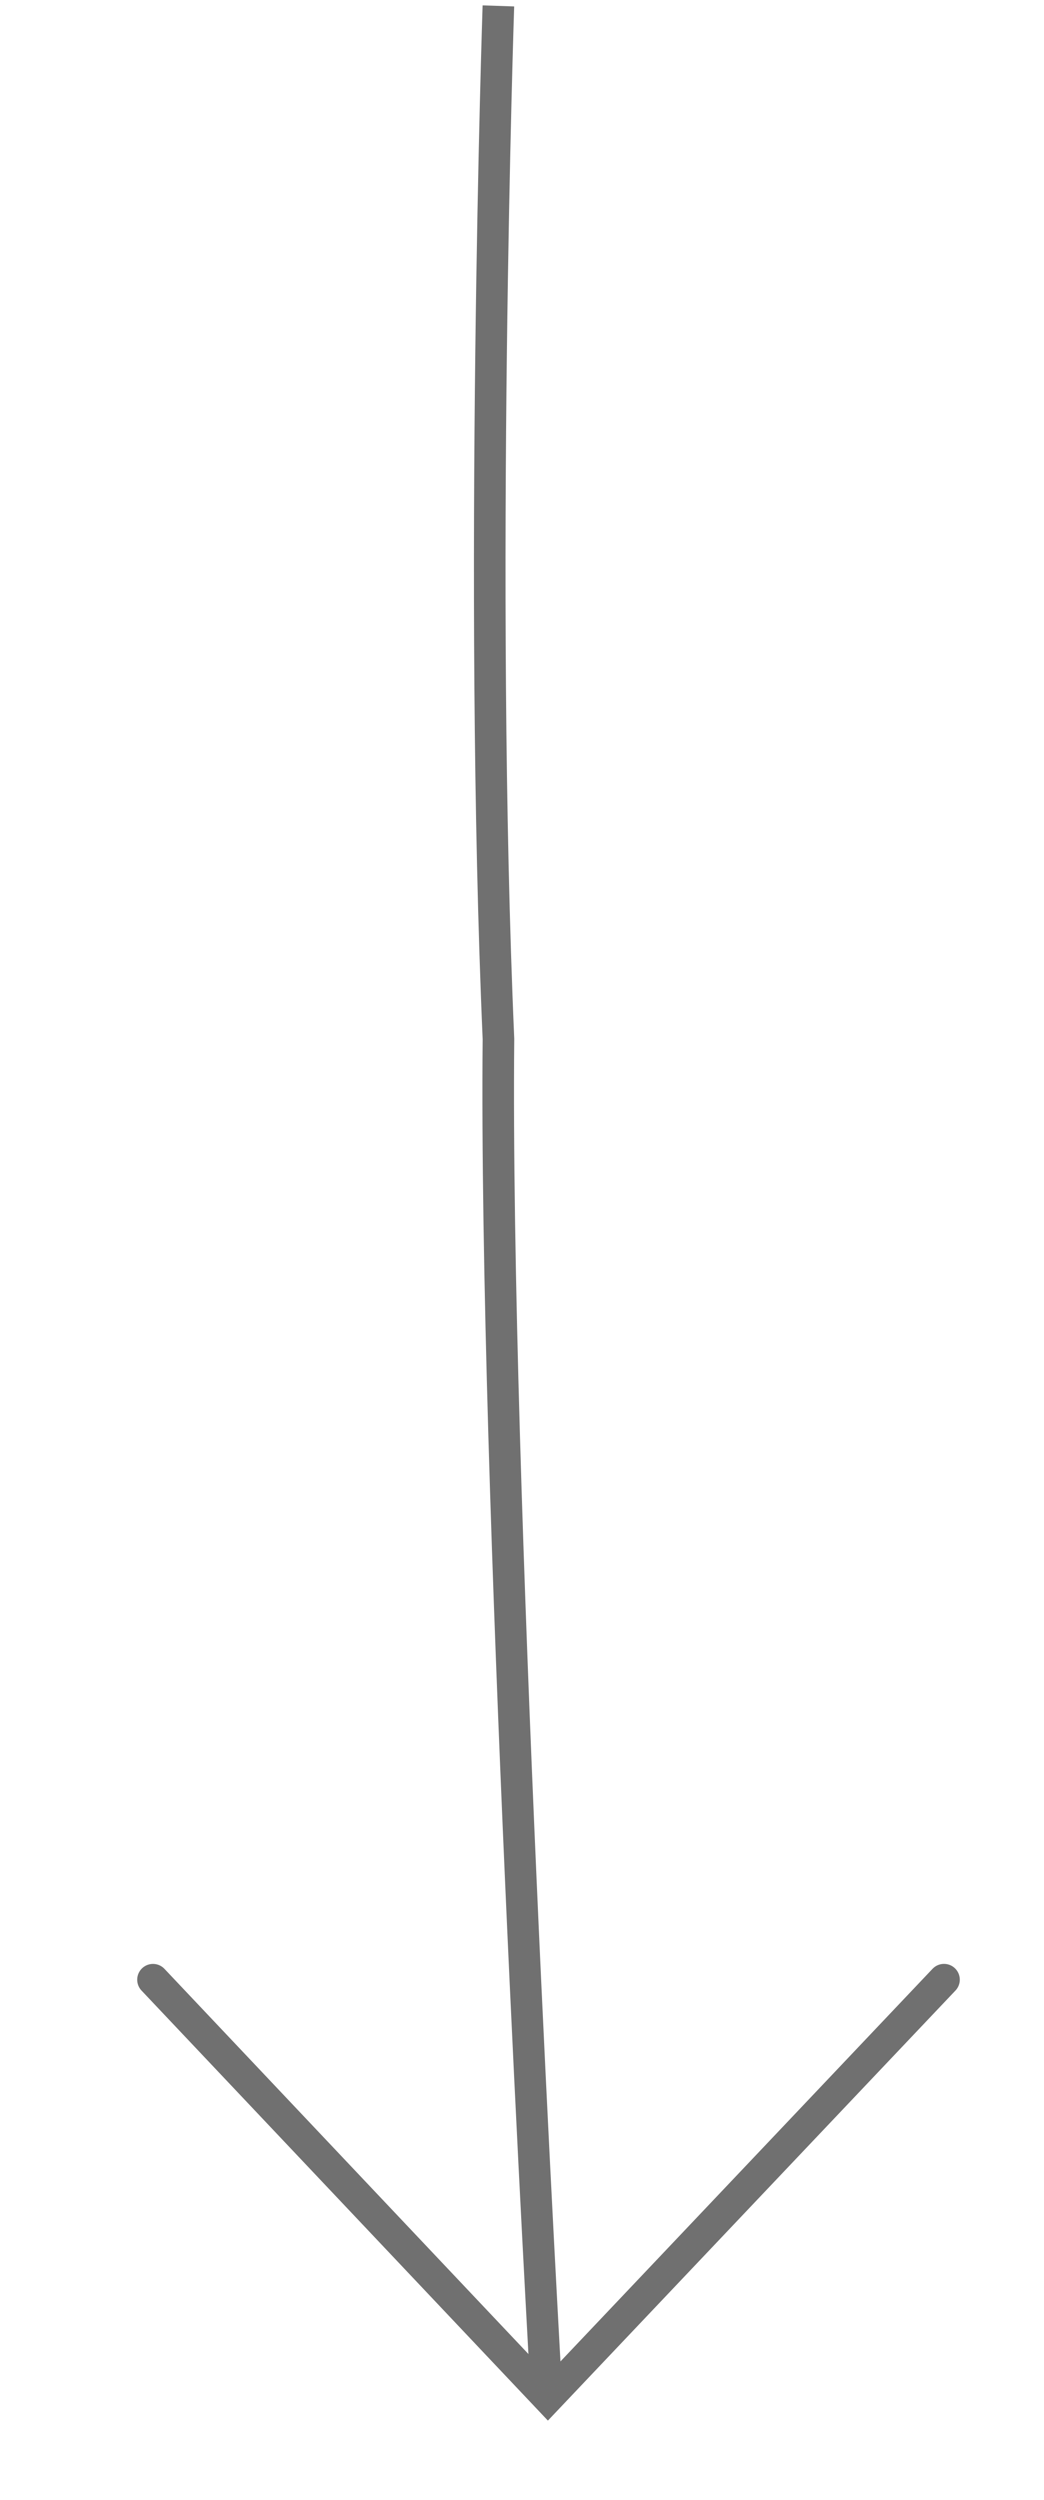 <svg xmlns="http://www.w3.org/2000/svg" width="33.055" height="79.144"><g fill="none" stroke="#707070"><path d="M15.78.187s-.618 18.434.002 32.703c-.133 13.888 1.51 42.716 1.51 42.716"/><path stroke-linecap="round" d="M29.889 62.674 17.348 75.906 4.844 62.675"/></g></svg>